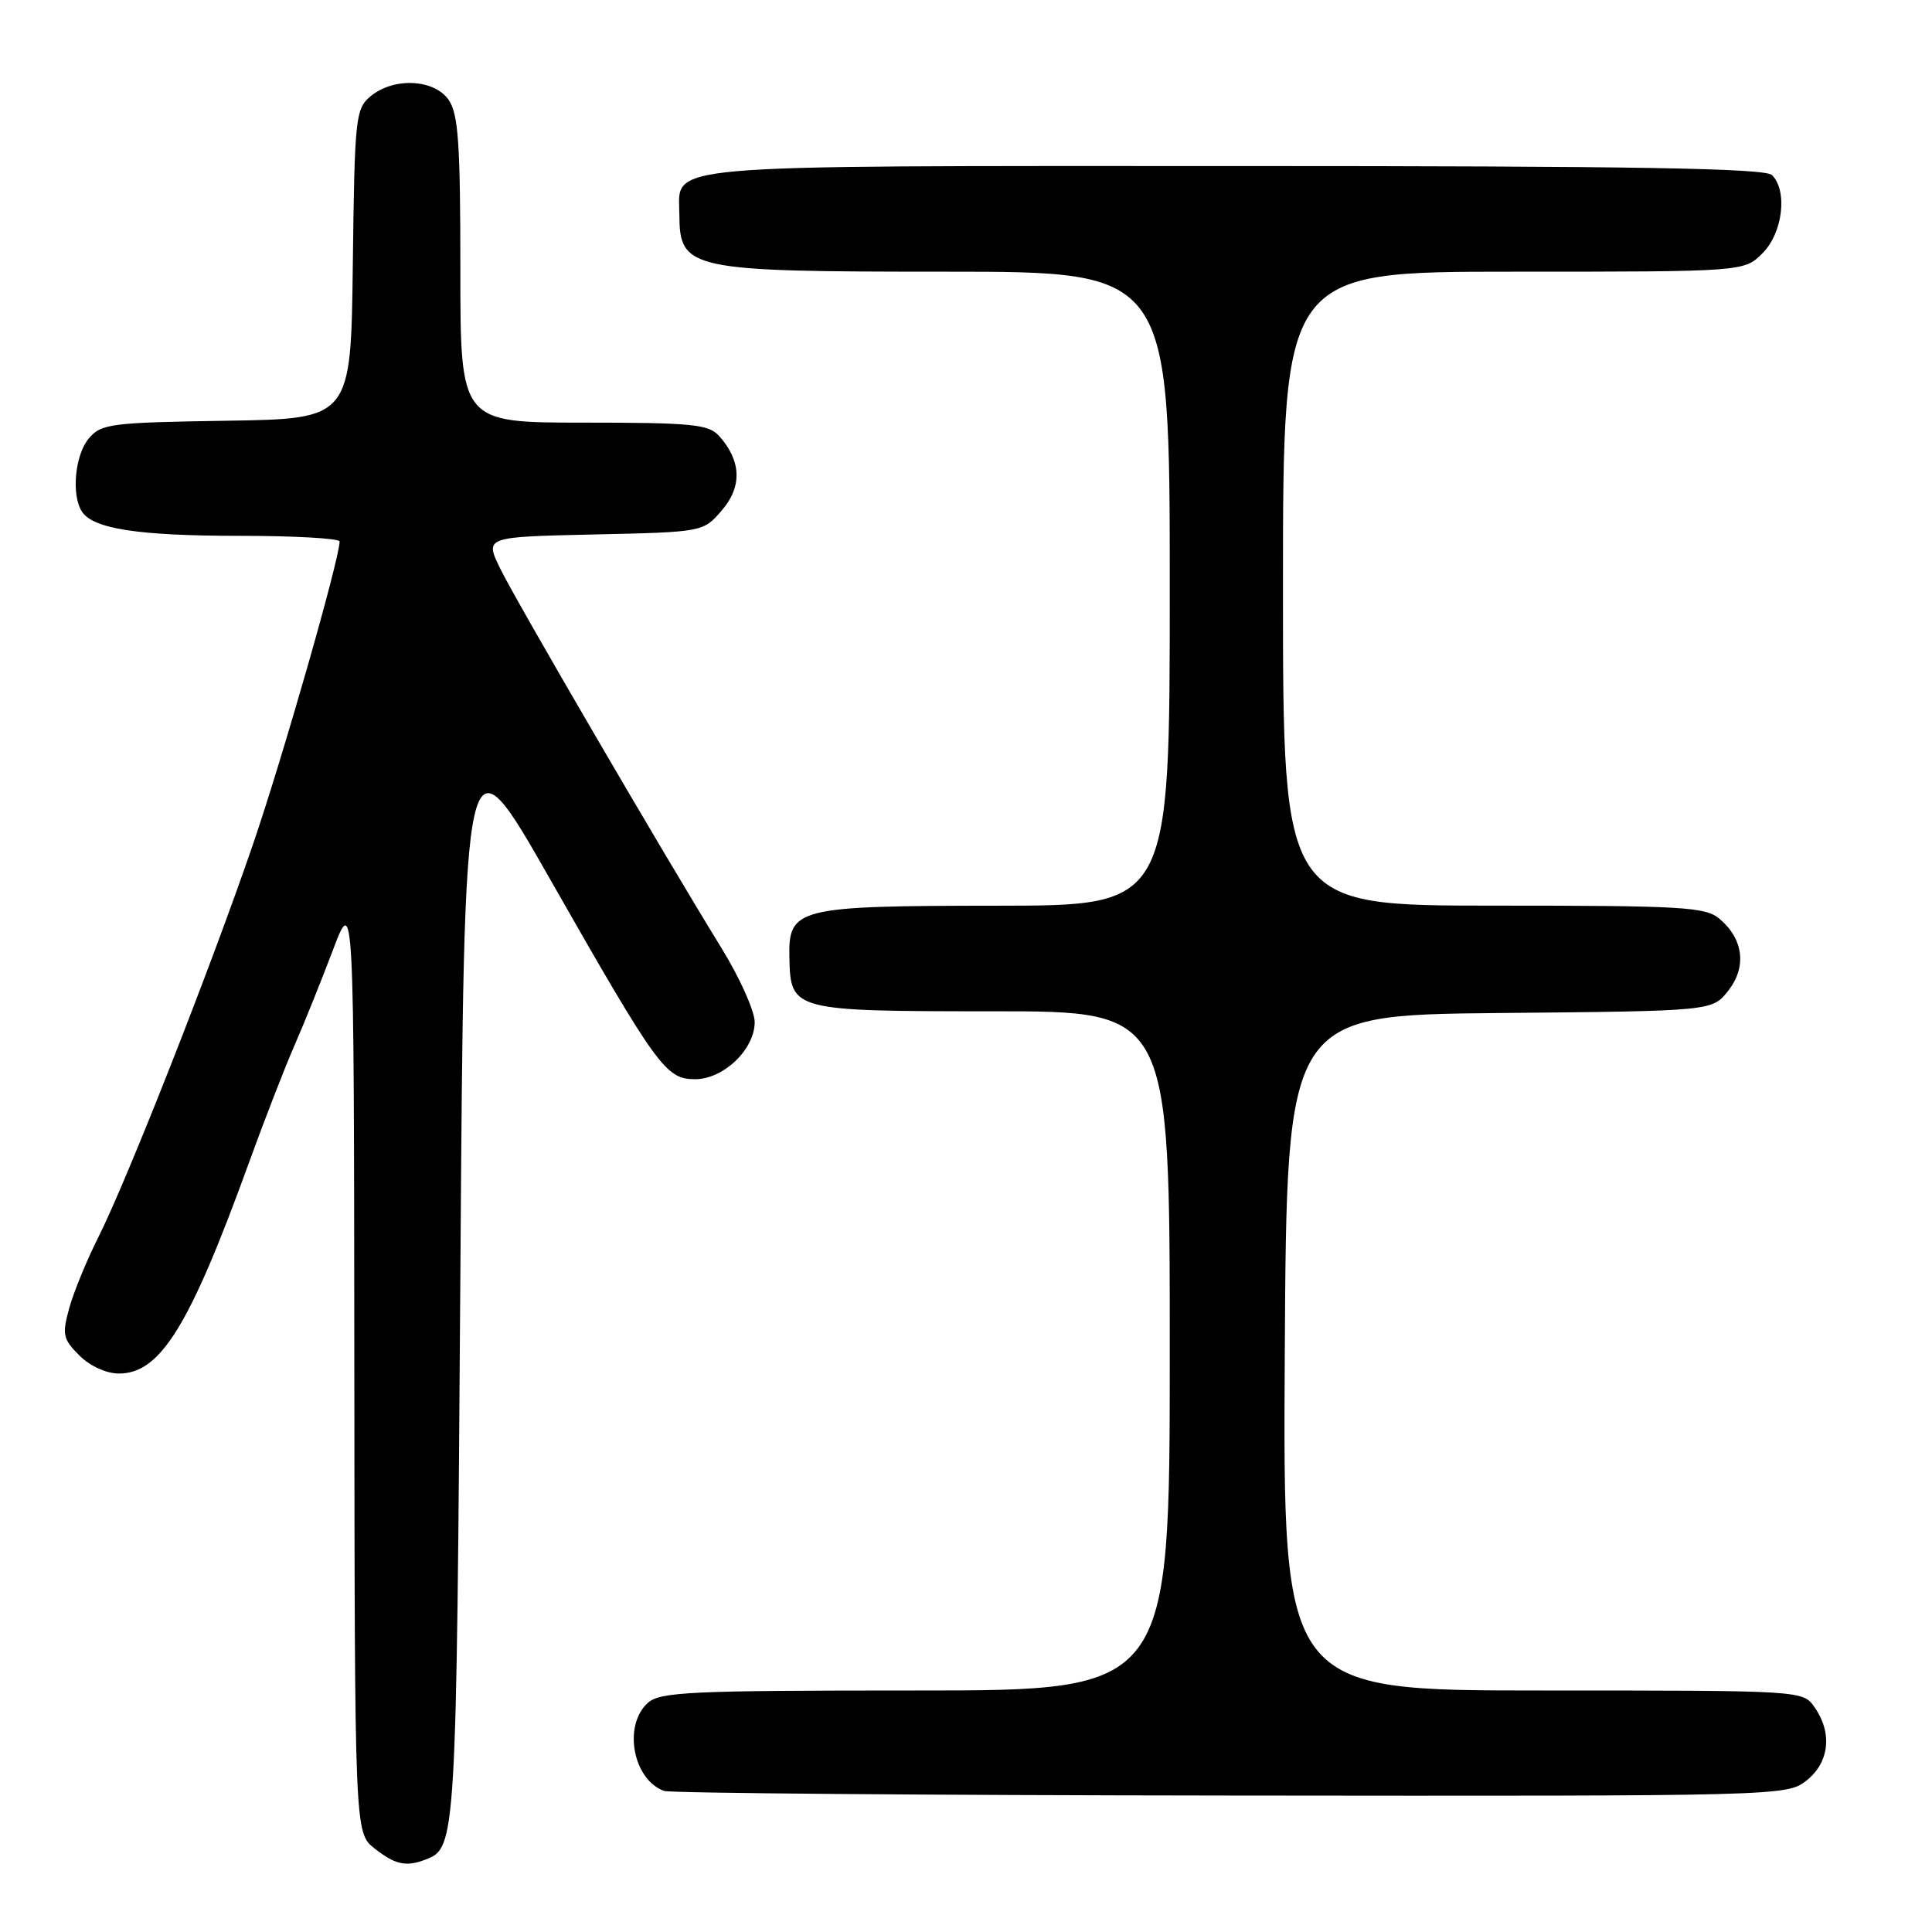 <?xml version="1.0" encoding="UTF-8" standalone="no"?>
<!DOCTYPE svg PUBLIC "-//W3C//DTD SVG 1.1//EN" "http://www.w3.org/Graphics/SVG/1.1/DTD/svg11.dtd" >
<svg xmlns="http://www.w3.org/2000/svg" xmlns:xlink="http://www.w3.org/1999/xlink" version="1.1" viewBox="0 0 256 256">
 <g >
 <path fill="currentColor"
d=" M 56.45 246.38 C 60.43 244.85 60.48 243.96 61.00 169.00 C 61.50 96.50 61.50 96.50 72.89 116.50 C 87.13 141.49 88.22 143.00 92.10 143.00 C 95.87 143.00 100.00 139.05 100.00 135.43 C 100.00 133.97 98.02 129.56 95.61 125.64 C 87.73 112.85 68.28 79.48 66.24 75.26 C 64.25 71.14 64.25 71.14 78.71 70.82 C 93.18 70.50 93.18 70.50 95.66 67.61 C 98.37 64.46 98.23 61.04 95.27 57.75 C 93.89 56.22 91.64 56.00 77.35 56.00 C 61.00 56.00 61.00 56.00 61.00 35.72 C 61.00 18.99 60.73 15.06 59.44 13.22 C 57.51 10.47 52.16 10.22 49.11 12.75 C 47.11 14.41 46.99 15.52 46.75 35.00 C 46.50 55.50 46.50 55.50 30.00 55.75 C 14.61 55.99 13.38 56.15 11.75 58.12 C 9.93 60.30 9.44 65.56 10.84 67.77 C 12.30 70.07 18.31 71.00 31.74 71.00 C 39.03 71.00 45.00 71.34 45.00 71.75 C 44.99 74.07 37.44 100.45 33.48 112.00 C 27.88 128.33 16.81 156.44 13.00 164.00 C 11.48 167.03 9.75 171.23 9.17 173.35 C 8.21 176.83 8.34 177.43 10.51 179.60 C 11.92 181.01 14.08 182.00 15.77 182.00 C 21.26 182.00 25.15 175.69 33.01 154.00 C 35.11 148.22 37.82 141.25 39.03 138.50 C 40.24 135.75 42.51 130.12 44.07 126.00 C 46.90 118.50 46.90 118.50 46.95 180.68 C 47.00 242.85 47.00 242.85 49.63 244.93 C 52.40 247.10 53.79 247.40 56.45 246.38 Z  M 239.37 235.93 C 242.40 233.54 242.83 229.63 240.44 226.22 C 238.89 224.00 238.89 224.00 204.43 224.00 C 169.98 224.00 169.98 224.00 170.24 179.25 C 170.50 134.50 170.50 134.50 198.69 134.23 C 226.88 133.97 226.88 133.97 229.00 131.28 C 231.47 128.13 231.03 124.44 227.85 121.75 C 225.98 120.17 223.00 120.00 197.89 120.00 C 170.00 120.00 170.00 120.00 170.00 78.00 C 170.00 36.00 170.00 36.00 200.55 36.00 C 231.09 36.00 231.09 36.00 233.55 33.55 C 236.22 30.87 236.90 25.30 234.80 23.20 C 233.89 22.29 216.72 22.00 163.63 22.00 C 86.10 22.00 89.98 21.66 90.02 28.40 C 90.05 35.75 91.23 36.00 125.43 36.00 C 155.00 36.00 155.00 36.00 155.00 78.00 C 155.00 120.00 155.00 120.00 132.25 120.01 C 105.46 120.03 104.45 120.29 104.60 126.95 C 104.75 133.92 105.05 134.00 131.69 134.00 C 155.00 134.00 155.00 134.00 155.00 179.00 C 155.00 224.00 155.00 224.00 121.33 224.00 C 91.40 224.00 87.45 224.18 85.83 225.65 C 82.53 228.64 83.87 235.83 88.00 237.31 C 88.83 237.60 122.63 237.88 163.12 237.92 C 236.14 238.00 236.75 237.98 239.37 235.93 Z "/>
</g>
</svg>